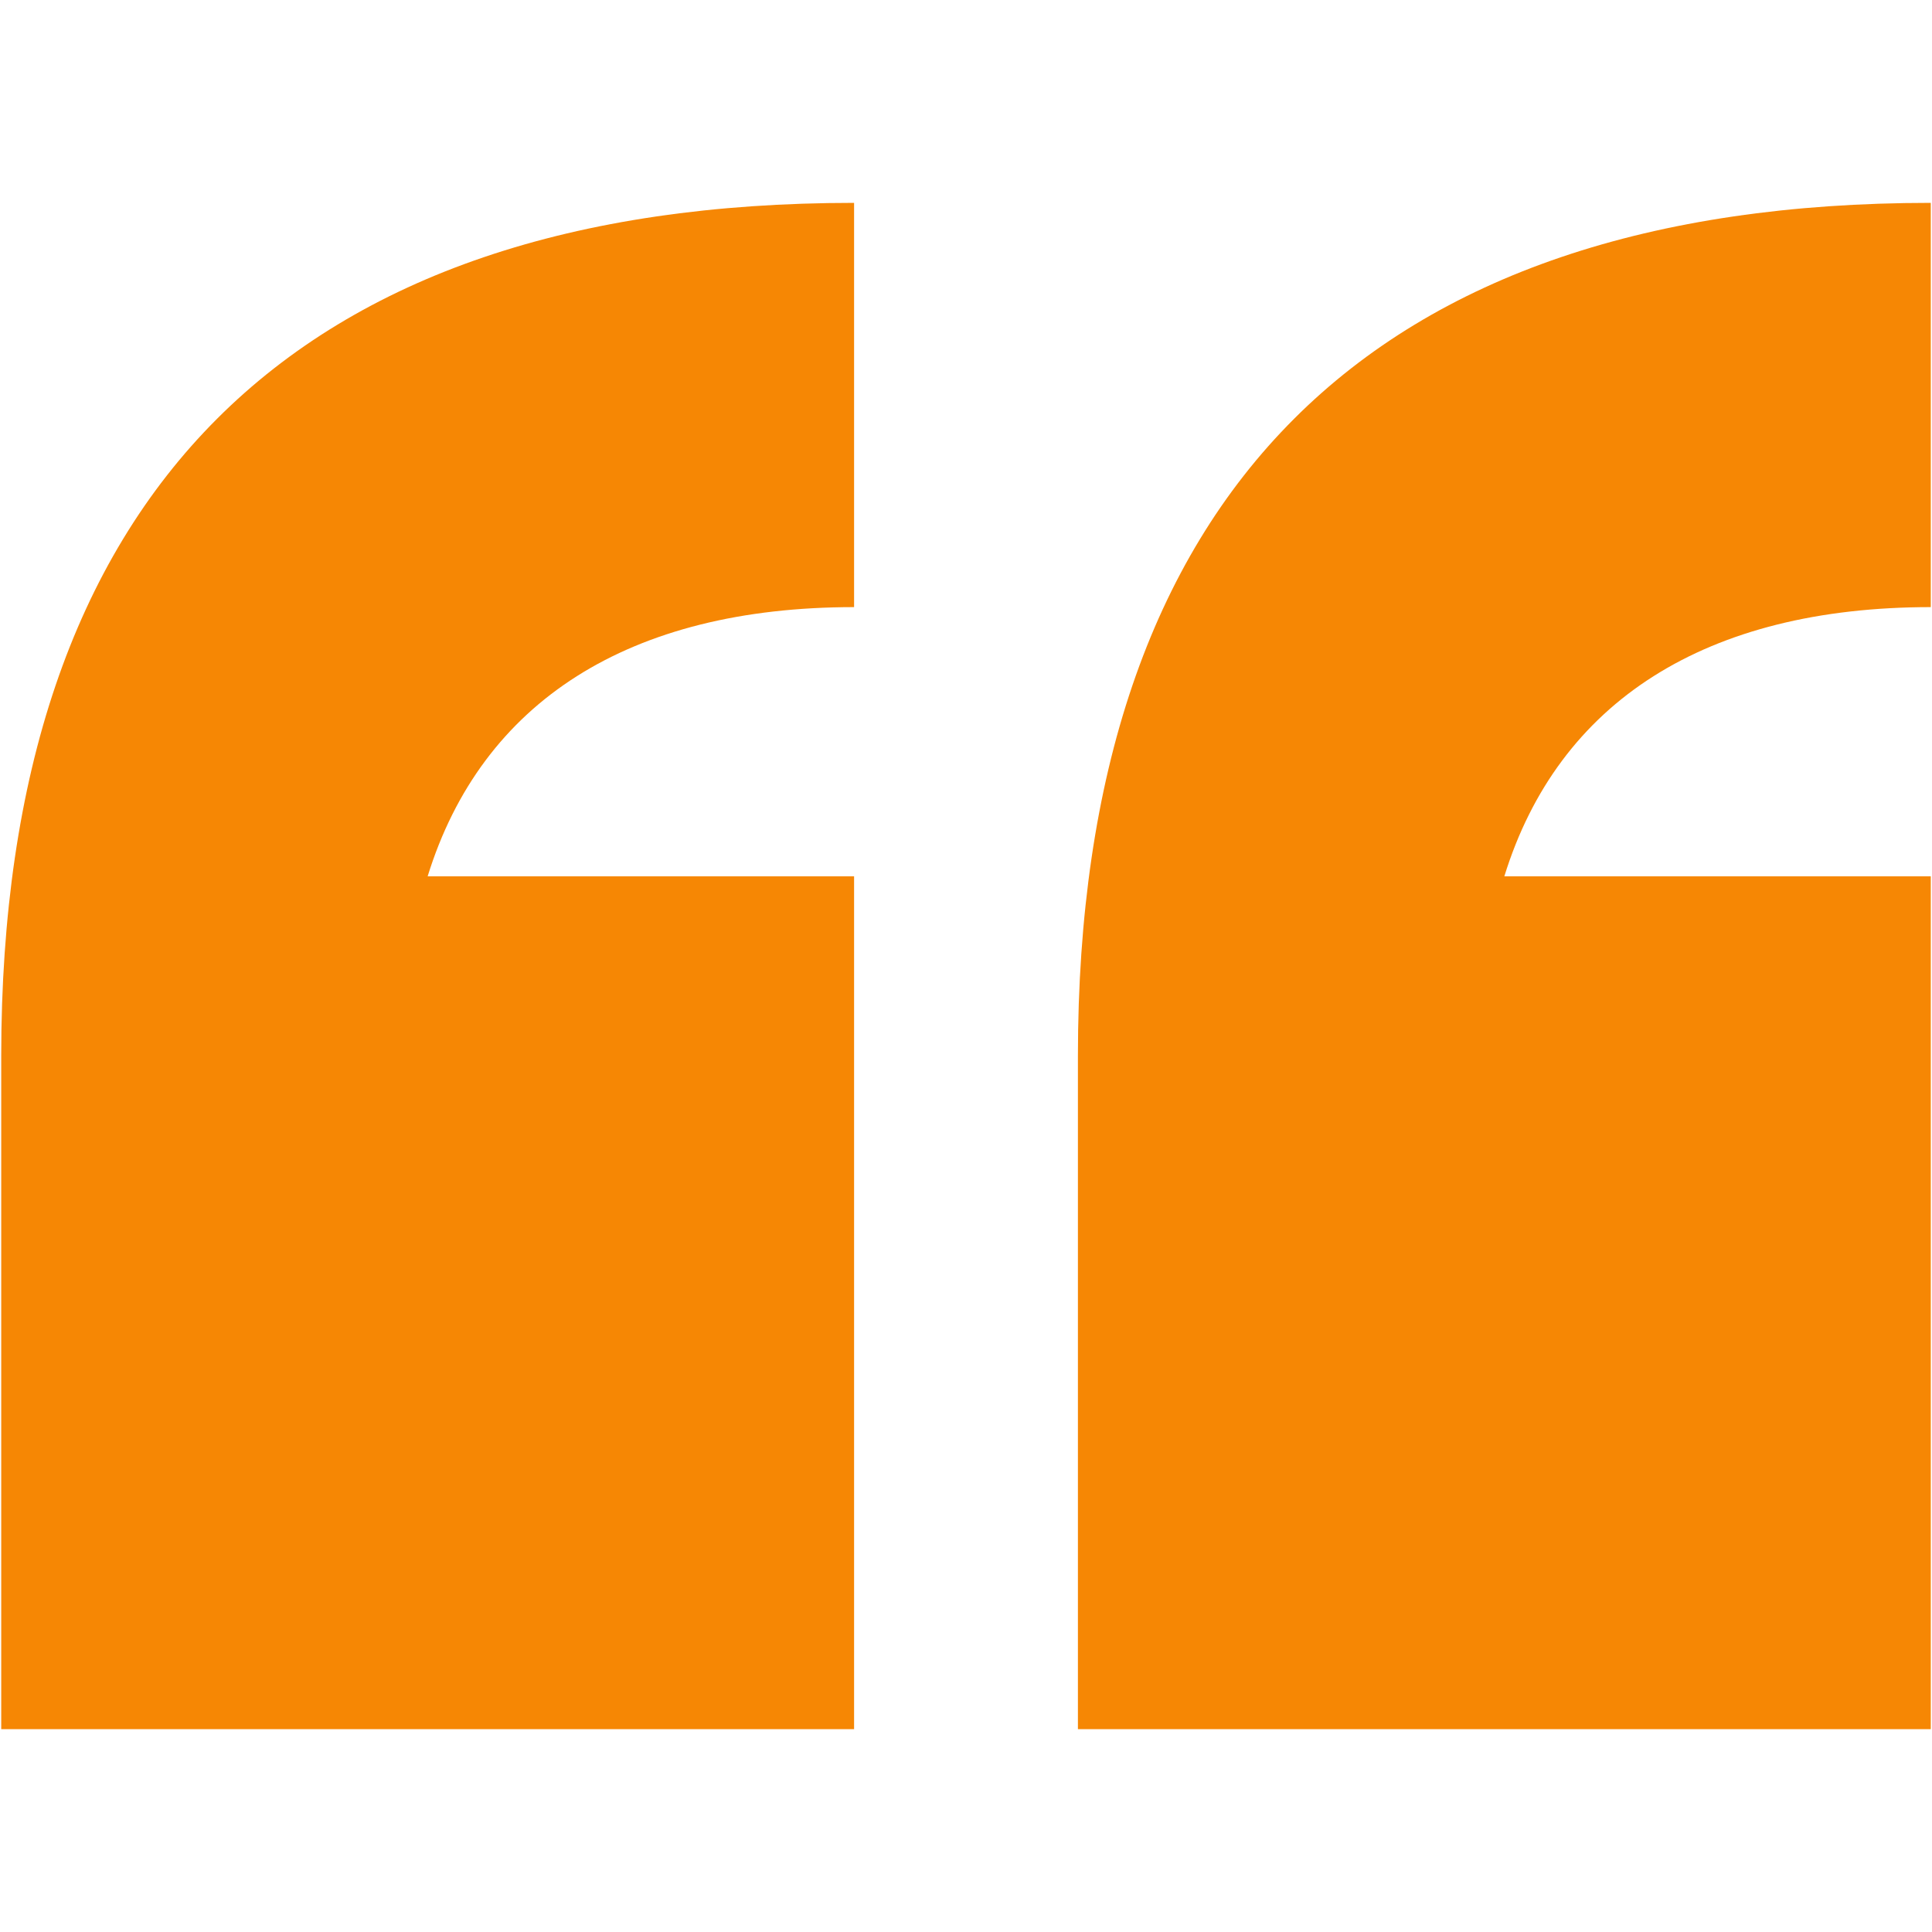 <svg xmlns="http://www.w3.org/2000/svg" xmlns:xlink="http://www.w3.org/1999/xlink" width="500" zoomAndPan="magnify" viewBox="0 0 375 375" height="500" preserveAspectRatio="xMidYMid meet" version="1.0"><defs><clipPath id="3da647d8ea"><path d="M 0 39.375 L 375 39.375 L 375 335.625 L 0 335.625 Z M 0 39.375 " clip-rule="nonzero"/></clipPath></defs><g clip-path="url(#3da647d8ea)"><path fill="#f68704" d="M 0.238 204.914 C 0.238 95.93 56.789 39.375 165.777 39.375 L 165.777 117.84 C 122.145 117.84 93.492 136.191 83.008 170.086 L 165.777 170.086 L 165.777 335.625 L 0.238 335.625 Z M 209.223 204.914 C 209.223 95.93 265.965 39.375 374.762 39.375 L 374.762 117.84 C 331.129 117.84 302.48 136.191 291.992 170.086 L 374.762 170.086 L 374.762 335.625 L 209.223 335.625 Z M 209.223 204.914 " fill-opacity="1" fill-rule="nonzero"/></g></svg>